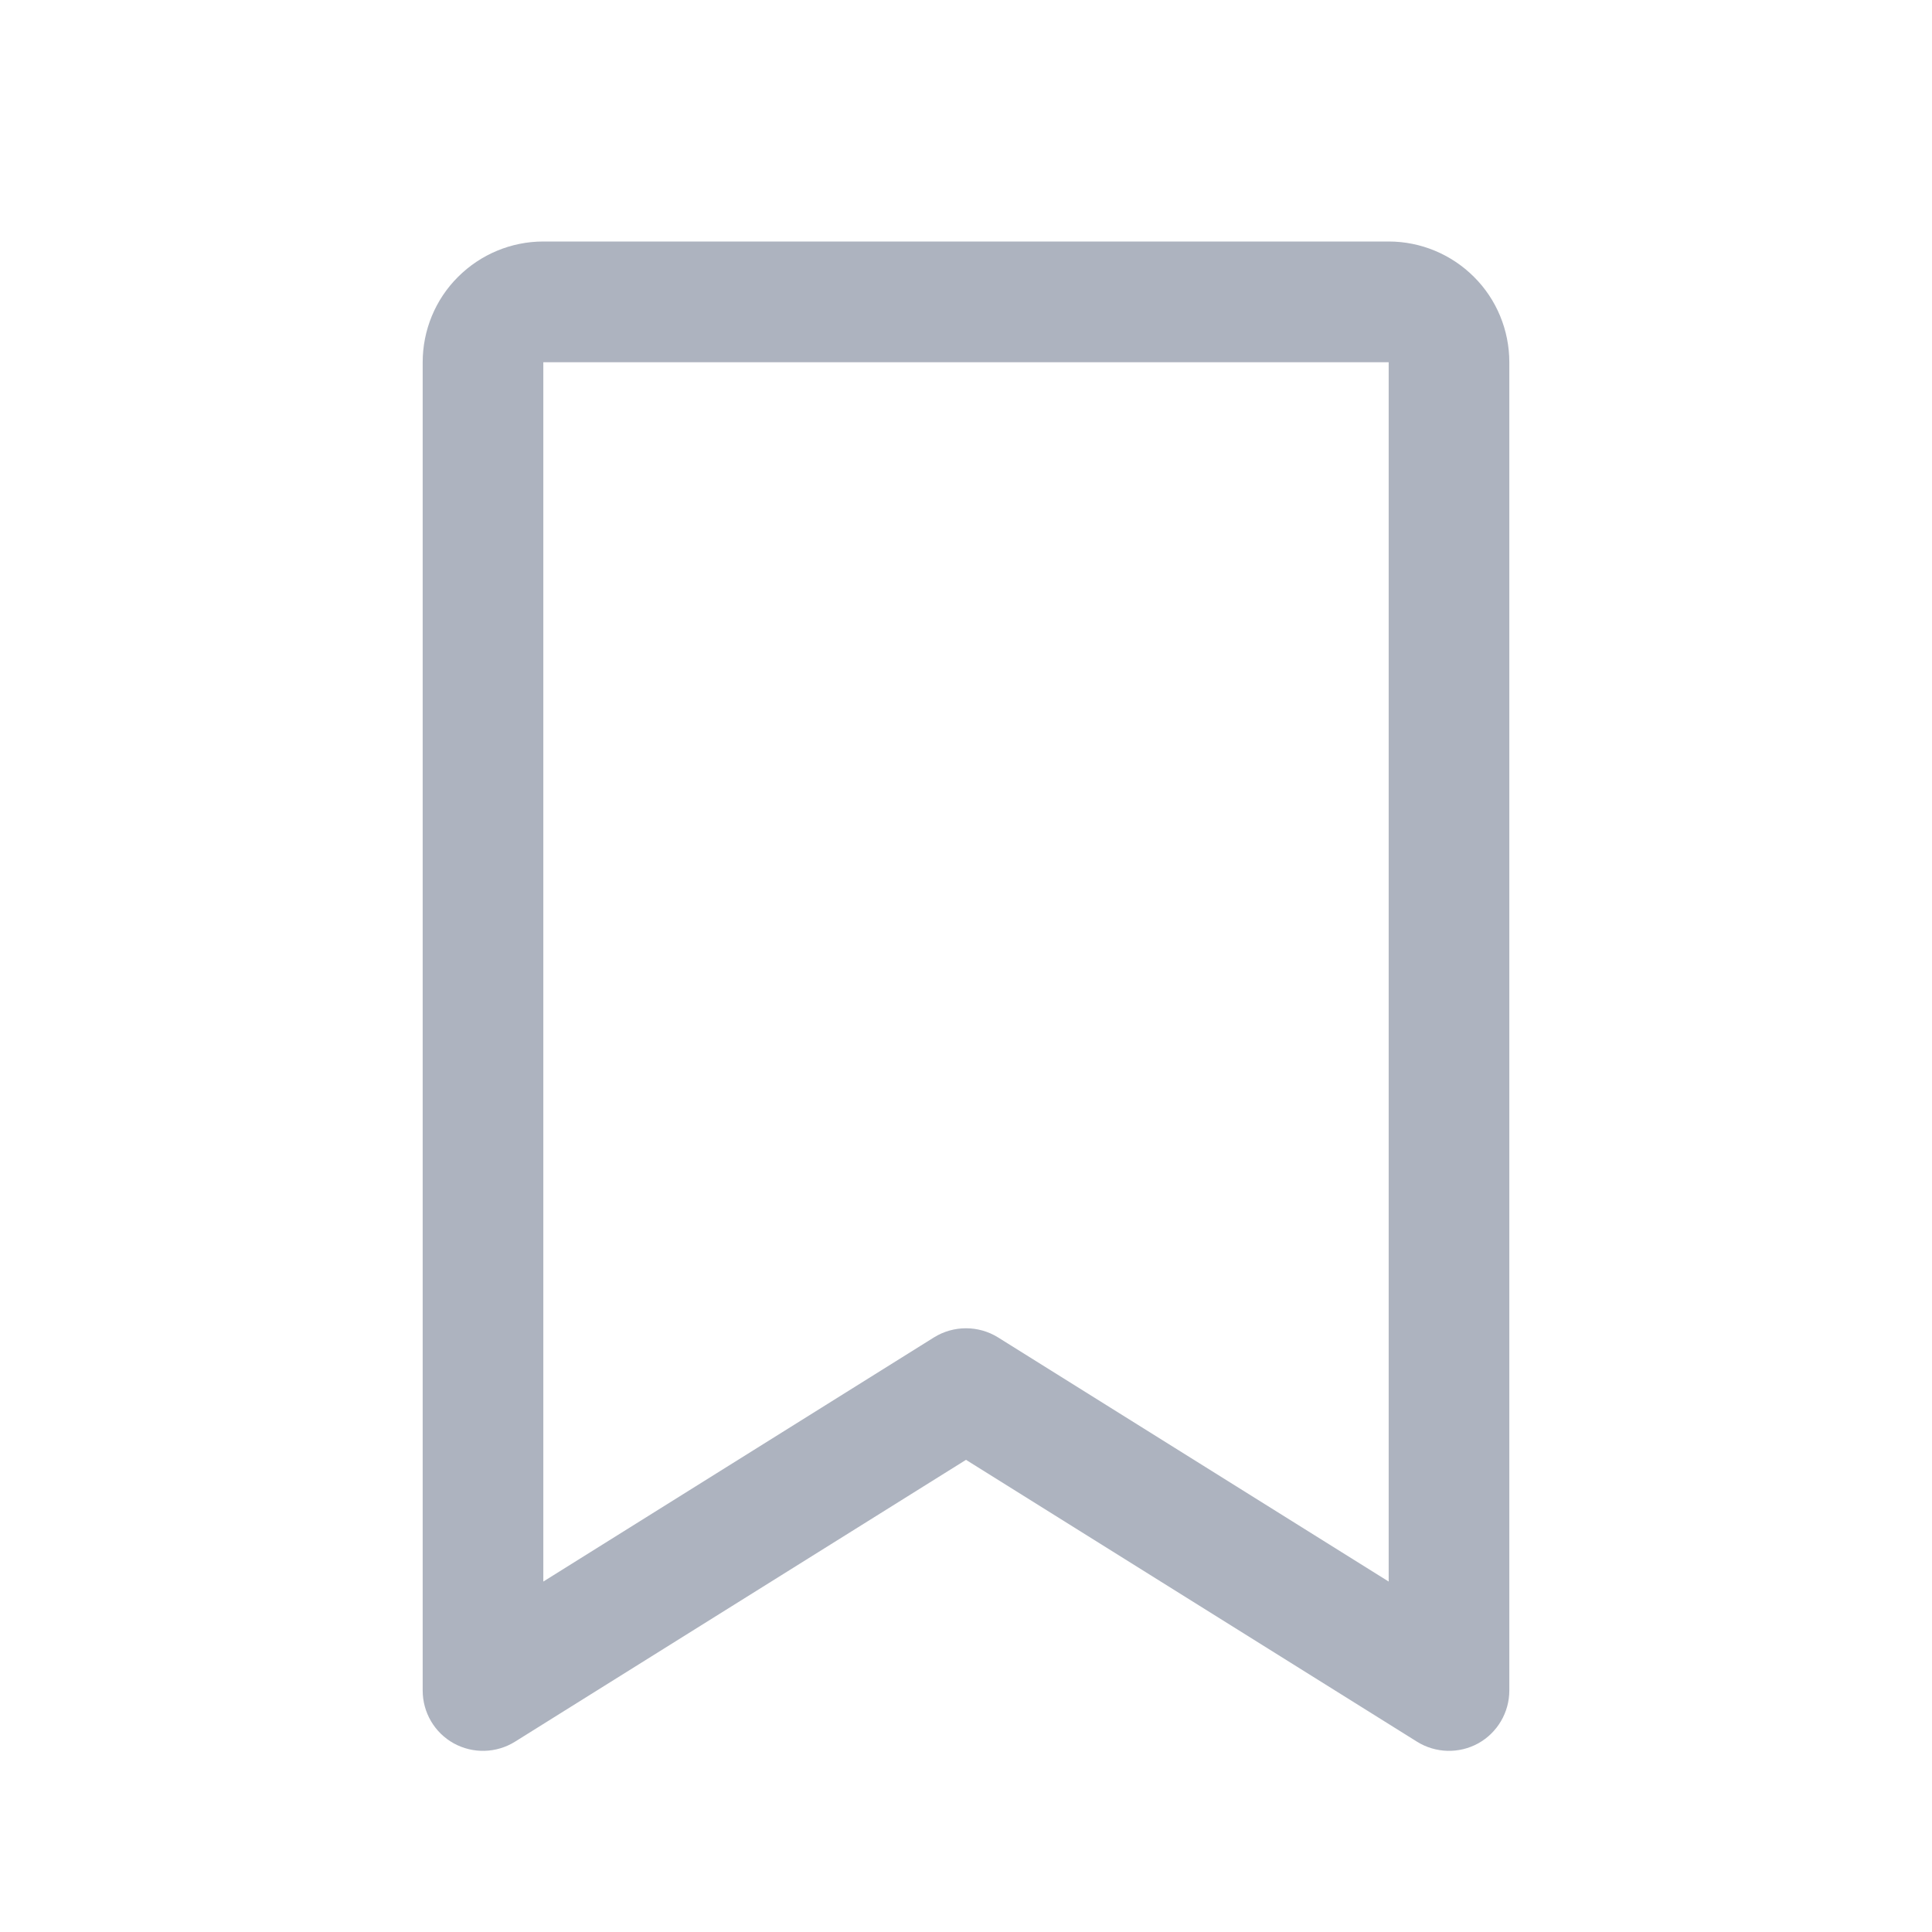 <svg width="18" height="18" viewBox="0 0 18 18" fill="none" xmlns="http://www.w3.org/2000/svg">
<path fill-rule="evenodd" clip-rule="evenodd" d="M4.267 2.58C4.478 2.369 4.764 2.25 5.062 2.25H12.938C13.236 2.25 13.522 2.369 13.733 2.58C13.944 2.79 14.062 3.077 14.062 3.375V15.75C14.062 15.954 13.951 16.143 13.773 16.242C13.594 16.341 13.375 16.335 13.202 16.227L9 13.601L4.798 16.227C4.625 16.335 4.406 16.341 4.227 16.242C4.048 16.143 3.938 15.954 3.938 15.75V3.375C3.938 3.077 4.056 2.79 4.267 2.58ZM12.938 3.375H5.062L5.062 14.735L8.702 12.46C8.884 12.347 9.116 12.347 9.298 12.46L12.938 14.735V3.375Z" fill="#ADB3BF"/>
</svg>
